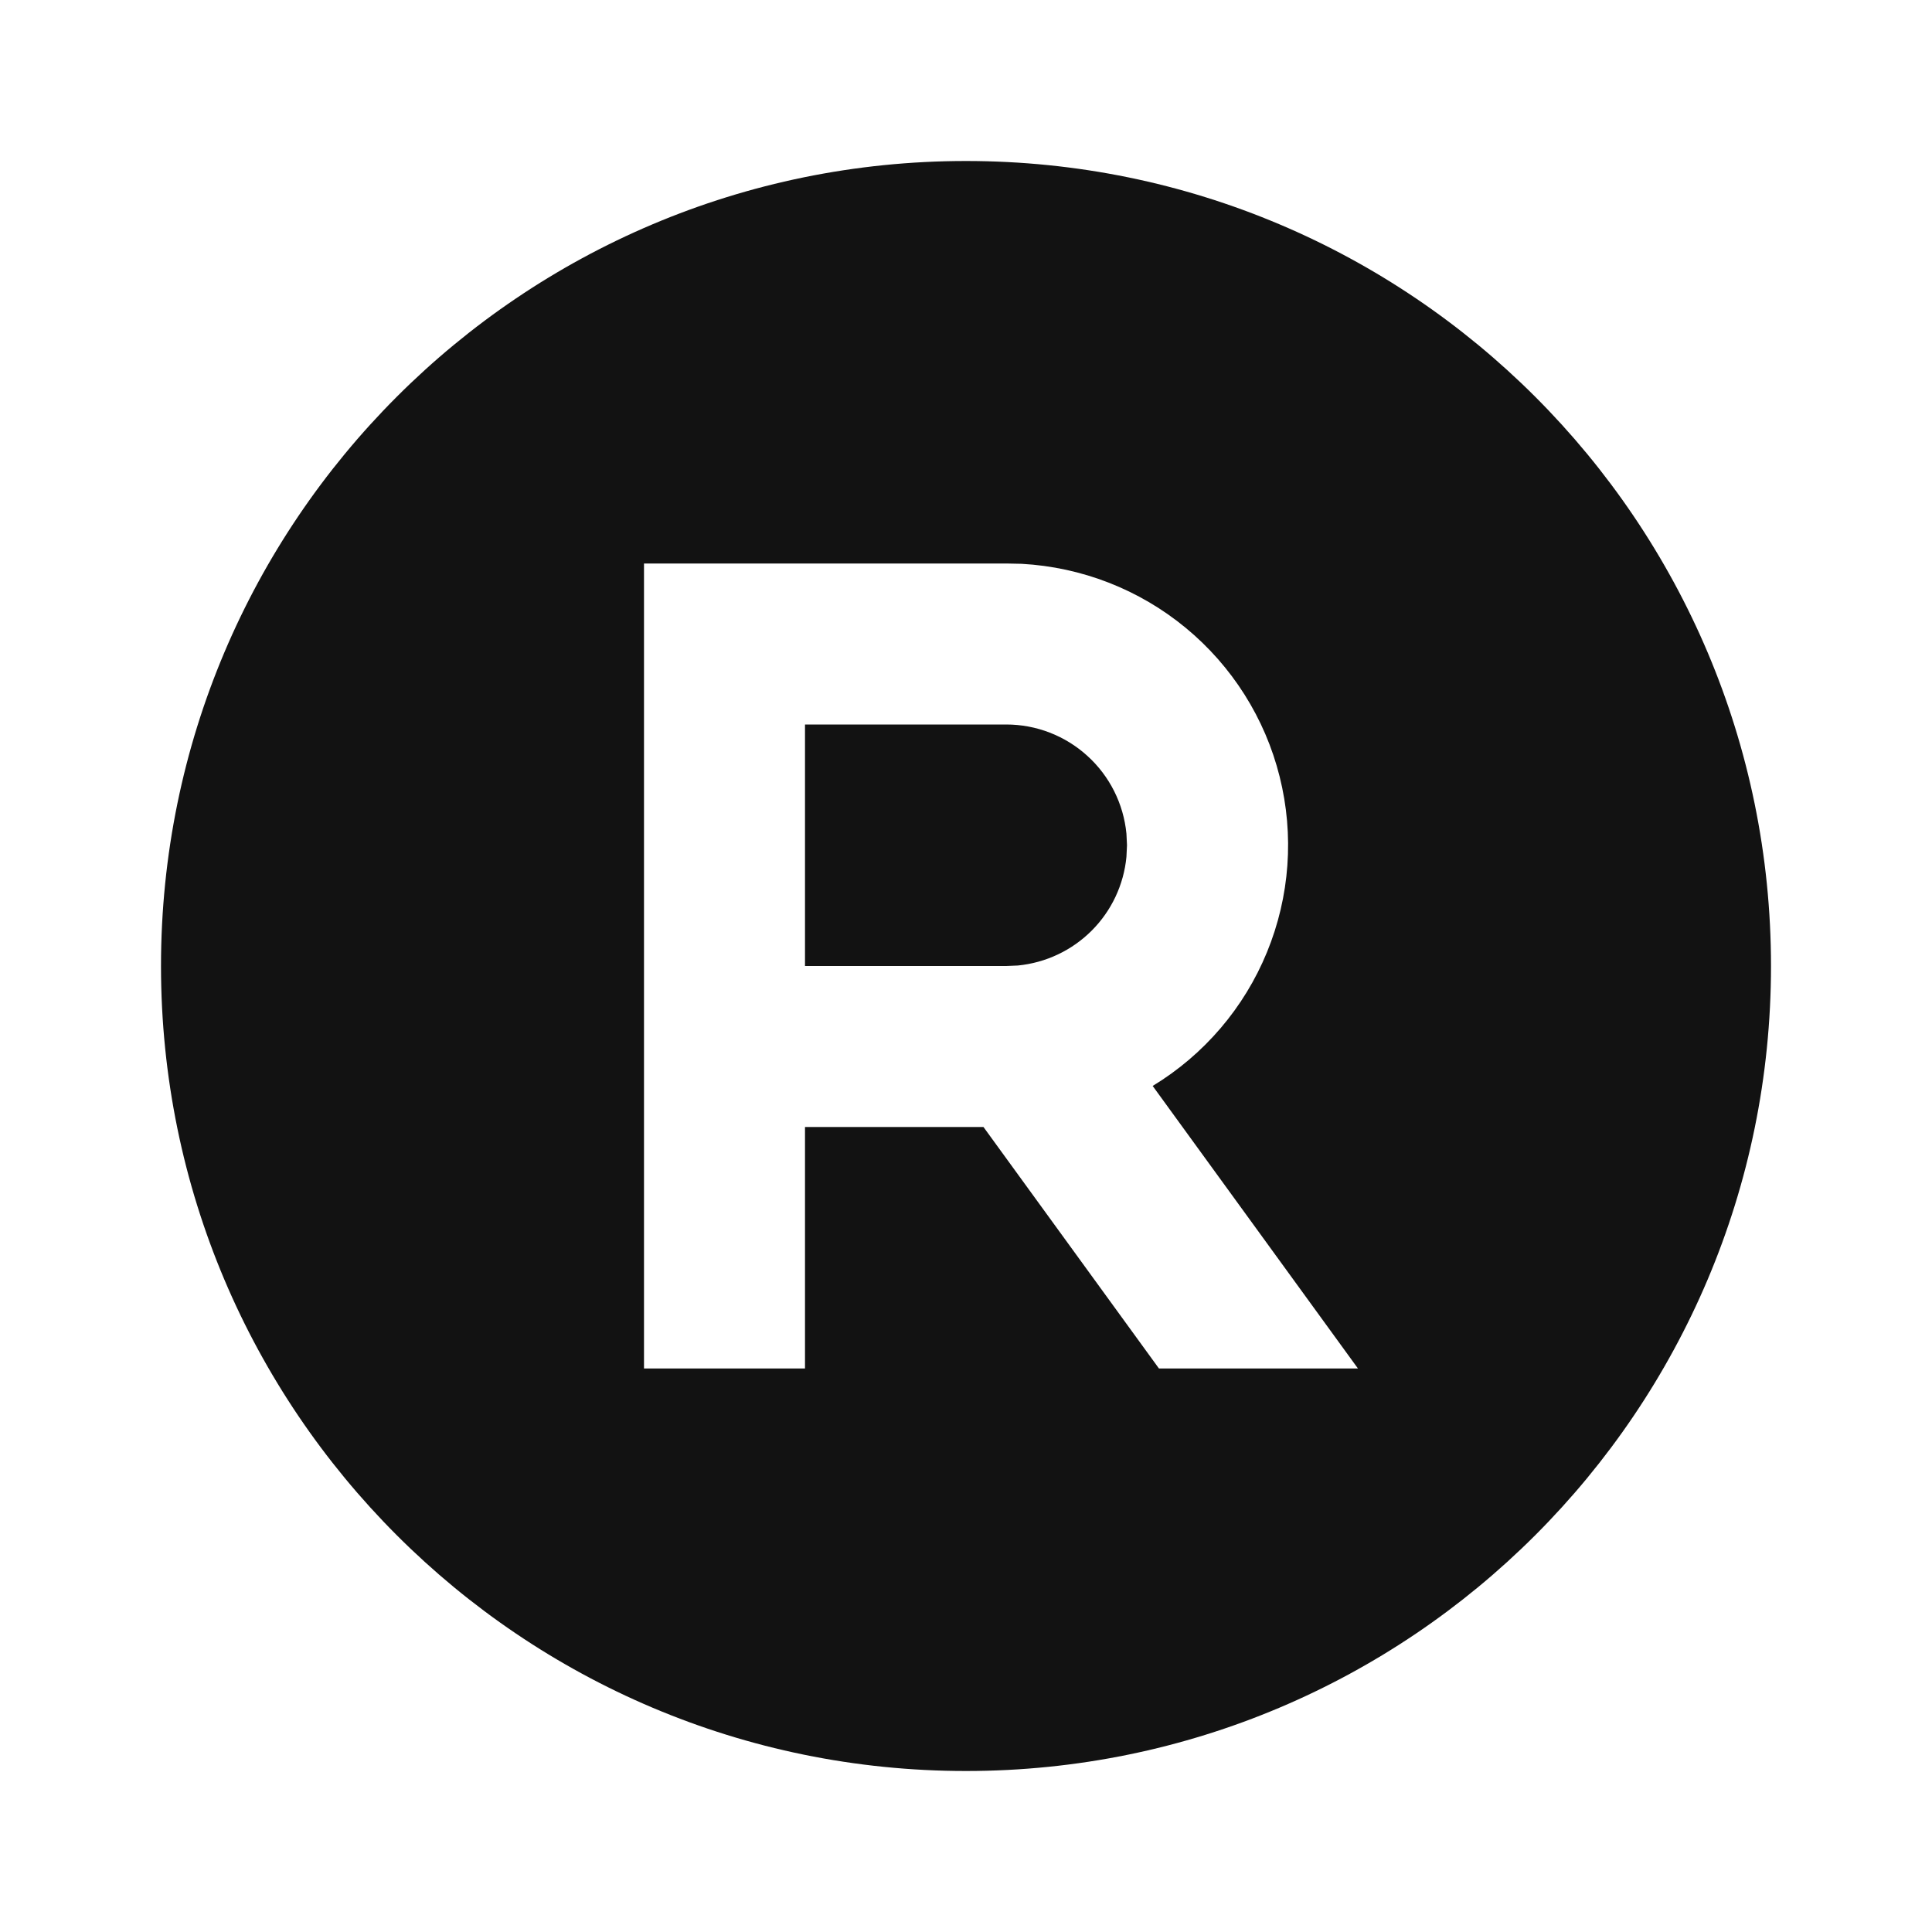 <svg xmlns="http://www.w3.org/2000/svg" width="24" height="24" fill="none"><g clip-path="url(#a)"><g><path fill="#121212" d="M12 2C17.523 2 22 6.477 22 12C22 17.523 17.523 22 12 22C6.477 22 2 17.523 2 12C2 6.477 6.477 2 12 2ZM12.5 7H8V17H10V14H12.217L14.397 17H16.869L14.319 13.49C14.958 13.102 15.456 12.519 15.739 11.828C16.023 11.136 16.078 10.372 15.896 9.647C15.715 8.922 15.305 8.274 14.729 7.799C14.152 7.323 13.438 7.045 12.692 7.004L12.5 7ZM12.5 9C12.873 9 13.232 9.139 13.508 9.39C13.784 9.64 13.957 9.985 13.993 10.356L14 10.5L13.993 10.644C13.96 10.991 13.807 11.315 13.561 11.561C13.315 11.807 12.991 11.96 12.644 11.994L12.5 12H10V9H12.5Z"/></g></g><defs><clipPath id="a"><rect width="24" height="24" fill="white"/></clipPath></defs></svg>